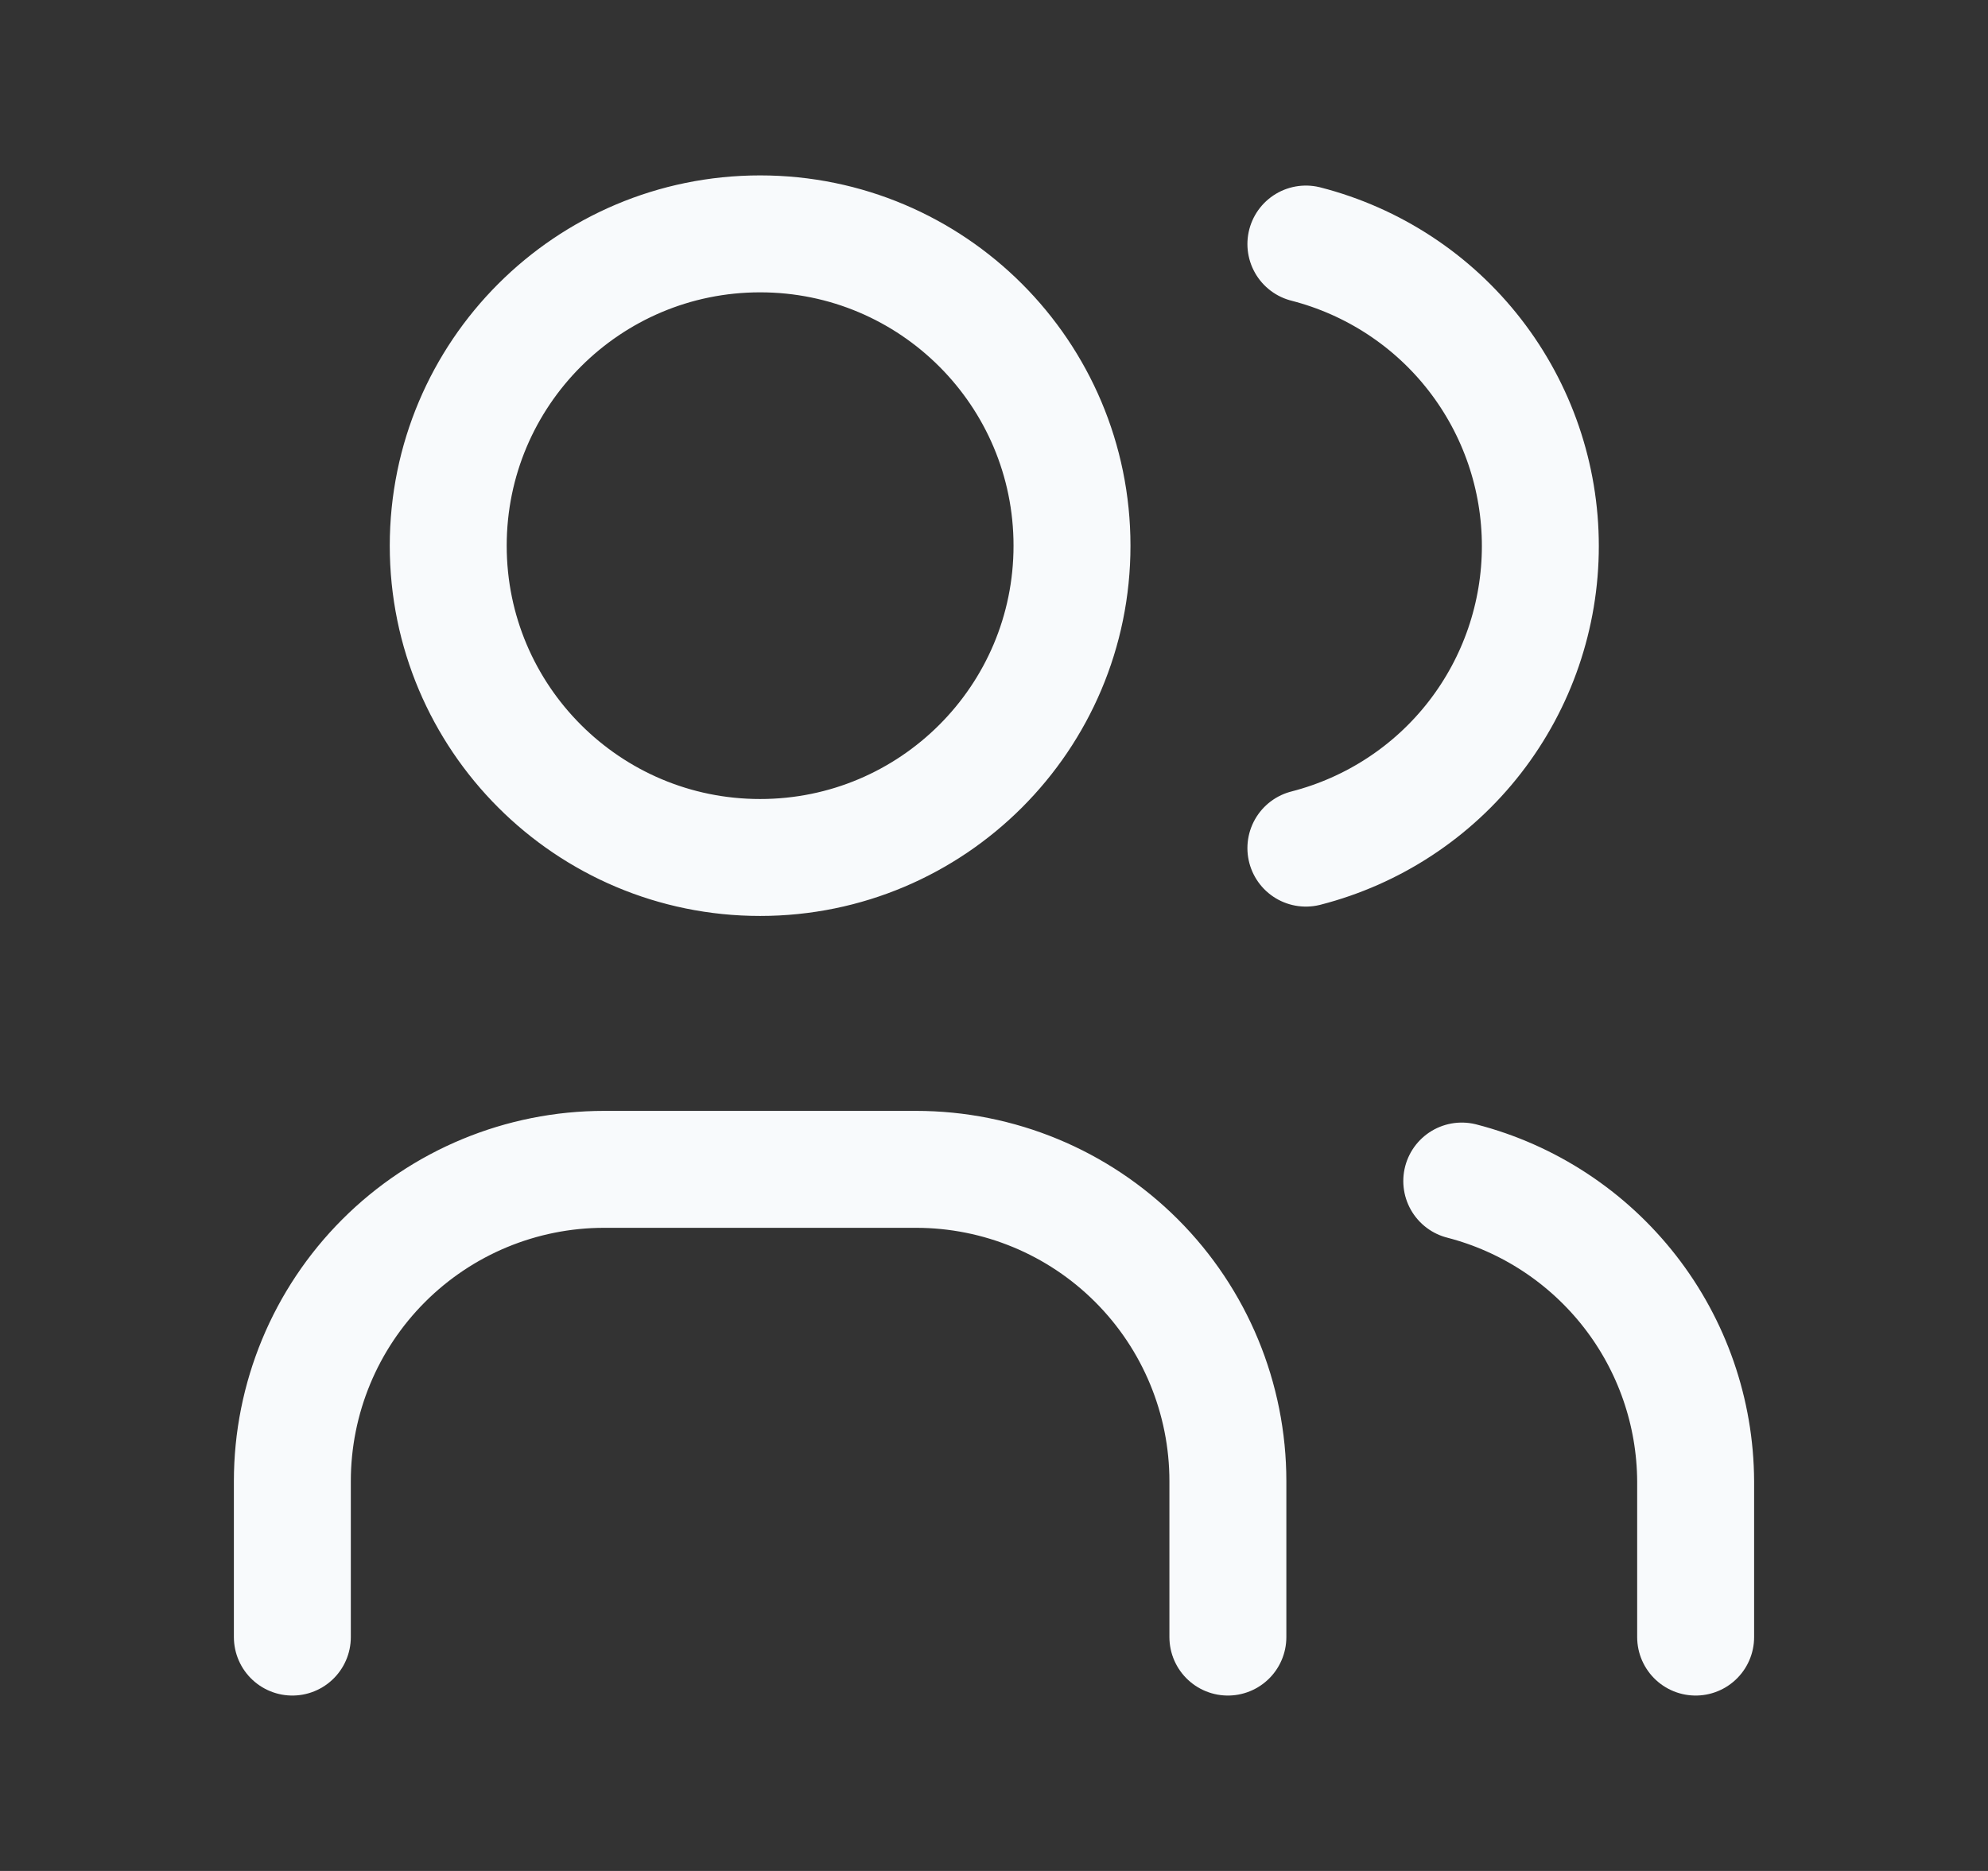 <svg width="17" height="16" viewBox="0 0 17 16" fill="none" xmlns="http://www.w3.org/2000/svg">
<rect x="0" y="0" width="17" height="16" fill="#333333" stroke="none"/>
<g id="users">
<path id="Vector" d="M2.5 14V12.667C2.5 11.959 2.781 11.281 3.281 10.781C3.781 10.281 4.459 10 5.167 10H7.833C8.541 10 9.219 10.281 9.719 10.781C10.219 11.281 10.5 11.959 10.5 12.667V14M11.167 2.087C11.74 2.234 12.249 2.567 12.612 3.035C12.975 3.503 13.172 4.078 13.172 4.67C13.172 5.262 12.975 5.837 12.612 6.305C12.249 6.773 11.74 7.106 11.167 7.253M14.5 14V12.667C14.497 12.078 14.299 11.507 13.937 11.043C13.575 10.579 13.07 10.247 12.5 10.1M9.167 4.667C9.167 6.139 7.973 7.333 6.5 7.333C5.027 7.333 3.833 6.139 3.833 4.667C3.833 3.194 5.027 2 6.5 2C7.973 2 9.167 3.194 9.167 4.667Z" stroke="#F8FAFC" stroke-linecap="round" stroke-linejoin="round"/>
</g>
</svg>
